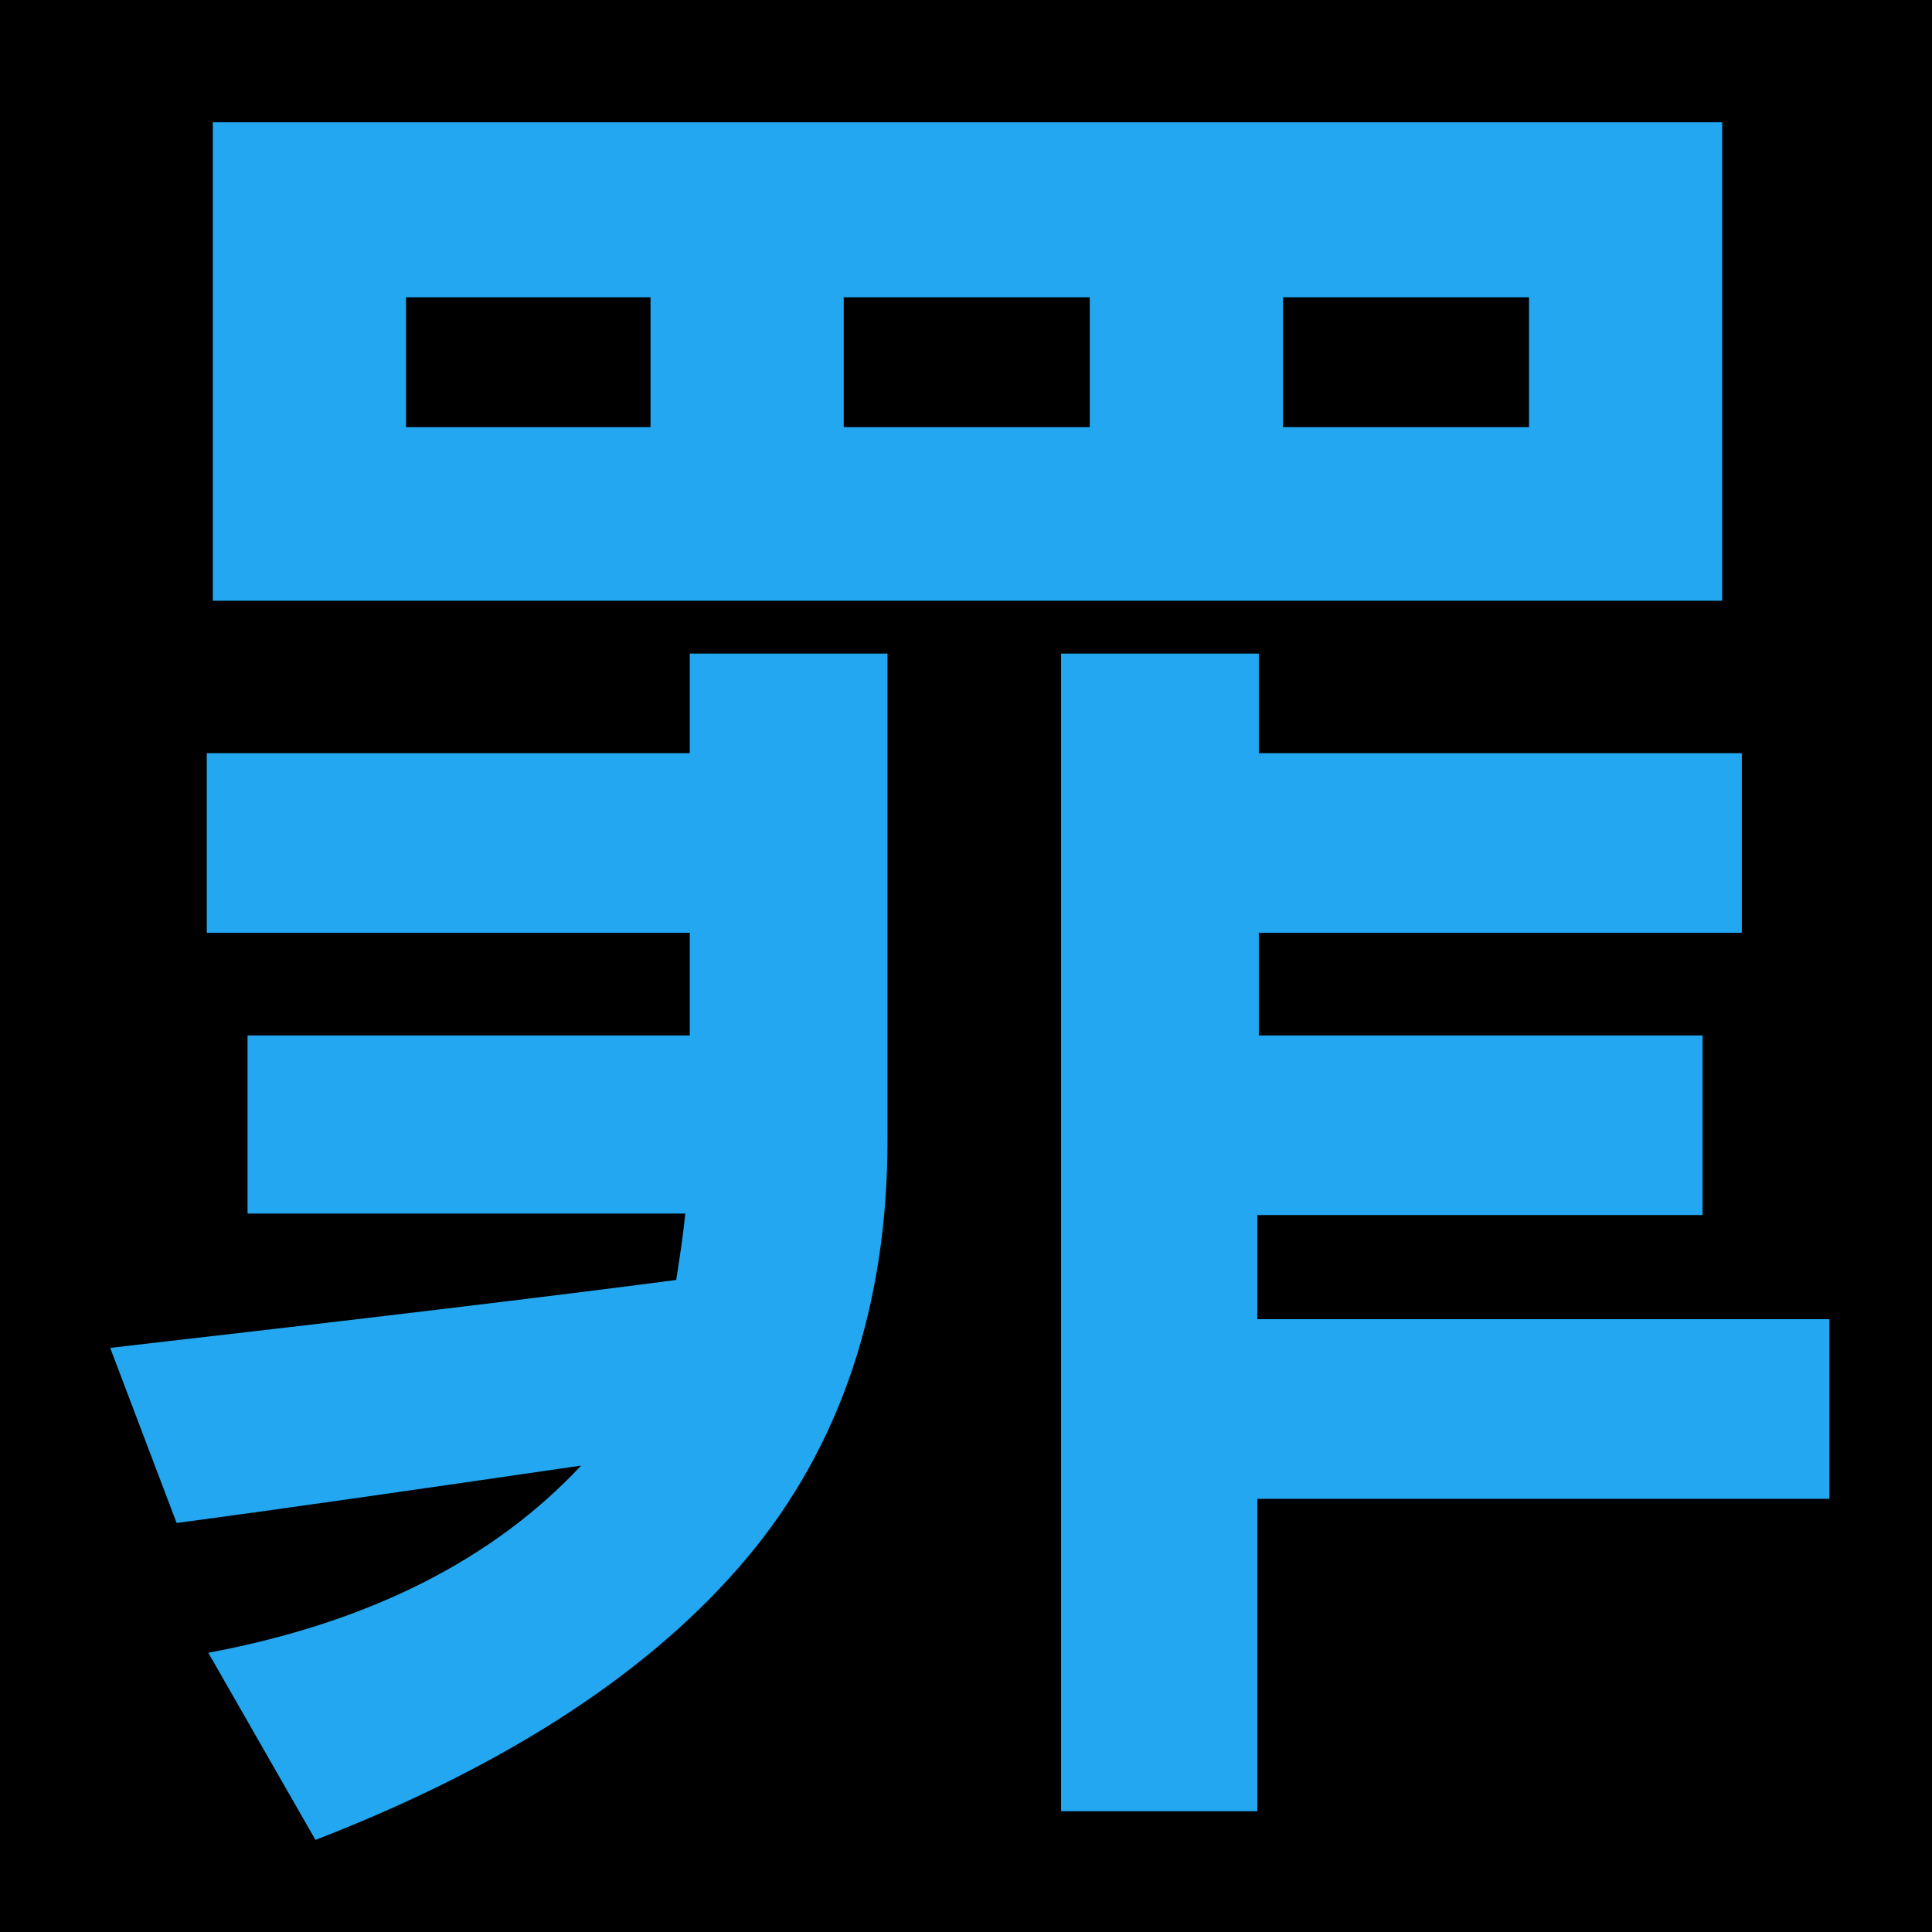 <?xml version="1.0" encoding="utf-8"?>
<!-- Generator: Adobe Illustrator 19.0.0, SVG Export Plug-In . SVG Version: 6.00 Build 0)  -->
<svg version="1.1" xmlns="http://www.w3.org/2000/svg" xmlns:xlink="http://www.w3.org/1999/xlink" x="0px" y="0px"
	 viewBox="0 0 128 128" style="enable-background:new 0 0 128 128;" xml:space="preserve">
<style type="text/css">
	.st0{stroke:#000000;stroke-miterlimit:10;}
	.st1{fill:#22A7F0;}
</style>
<g id="Layer_1">
	<rect id="XMLID_1_" class="st0" width="128" height="128"/>
</g>
<g id="Layer_2">
	<g id="XMLID_3_">
		<path id="XMLID_4_" class="st1" d="M58.8,75.5c0,11-3.1,20.3-9.3,27.7c-6.2,7.4-15.7,13.7-28.6,18.7l-7.1-12.4
			c10.7-2,18.9-6.2,24.7-12.4c-11,1.6-20,2.9-26.8,3.8L7.3,89.3c16.6-1.9,29.1-3.4,37.5-4.5c0.3-1.9,0.5-3.3,0.6-4.4H16.4V68.6h29.3
			v-6.8h-32V49.9h32v-6.6h13.1V75.5z M114.1,39.8h-100V8.1h100V39.8z M43.1,28.3v-8.6H26.9v8.6H43.1z M72.2,28.3v-8.6H55.9v8.6H72.2
			z M121.2,99.3H83.3V120H70.3V43.3h13.1v6.6h32v11.9h-32v6.8h29.4v11.9H83.3v6.9h37.9V99.3z M101.3,28.3v-8.6H85v8.6H101.3z"/>
	</g>
</g>
</svg>
